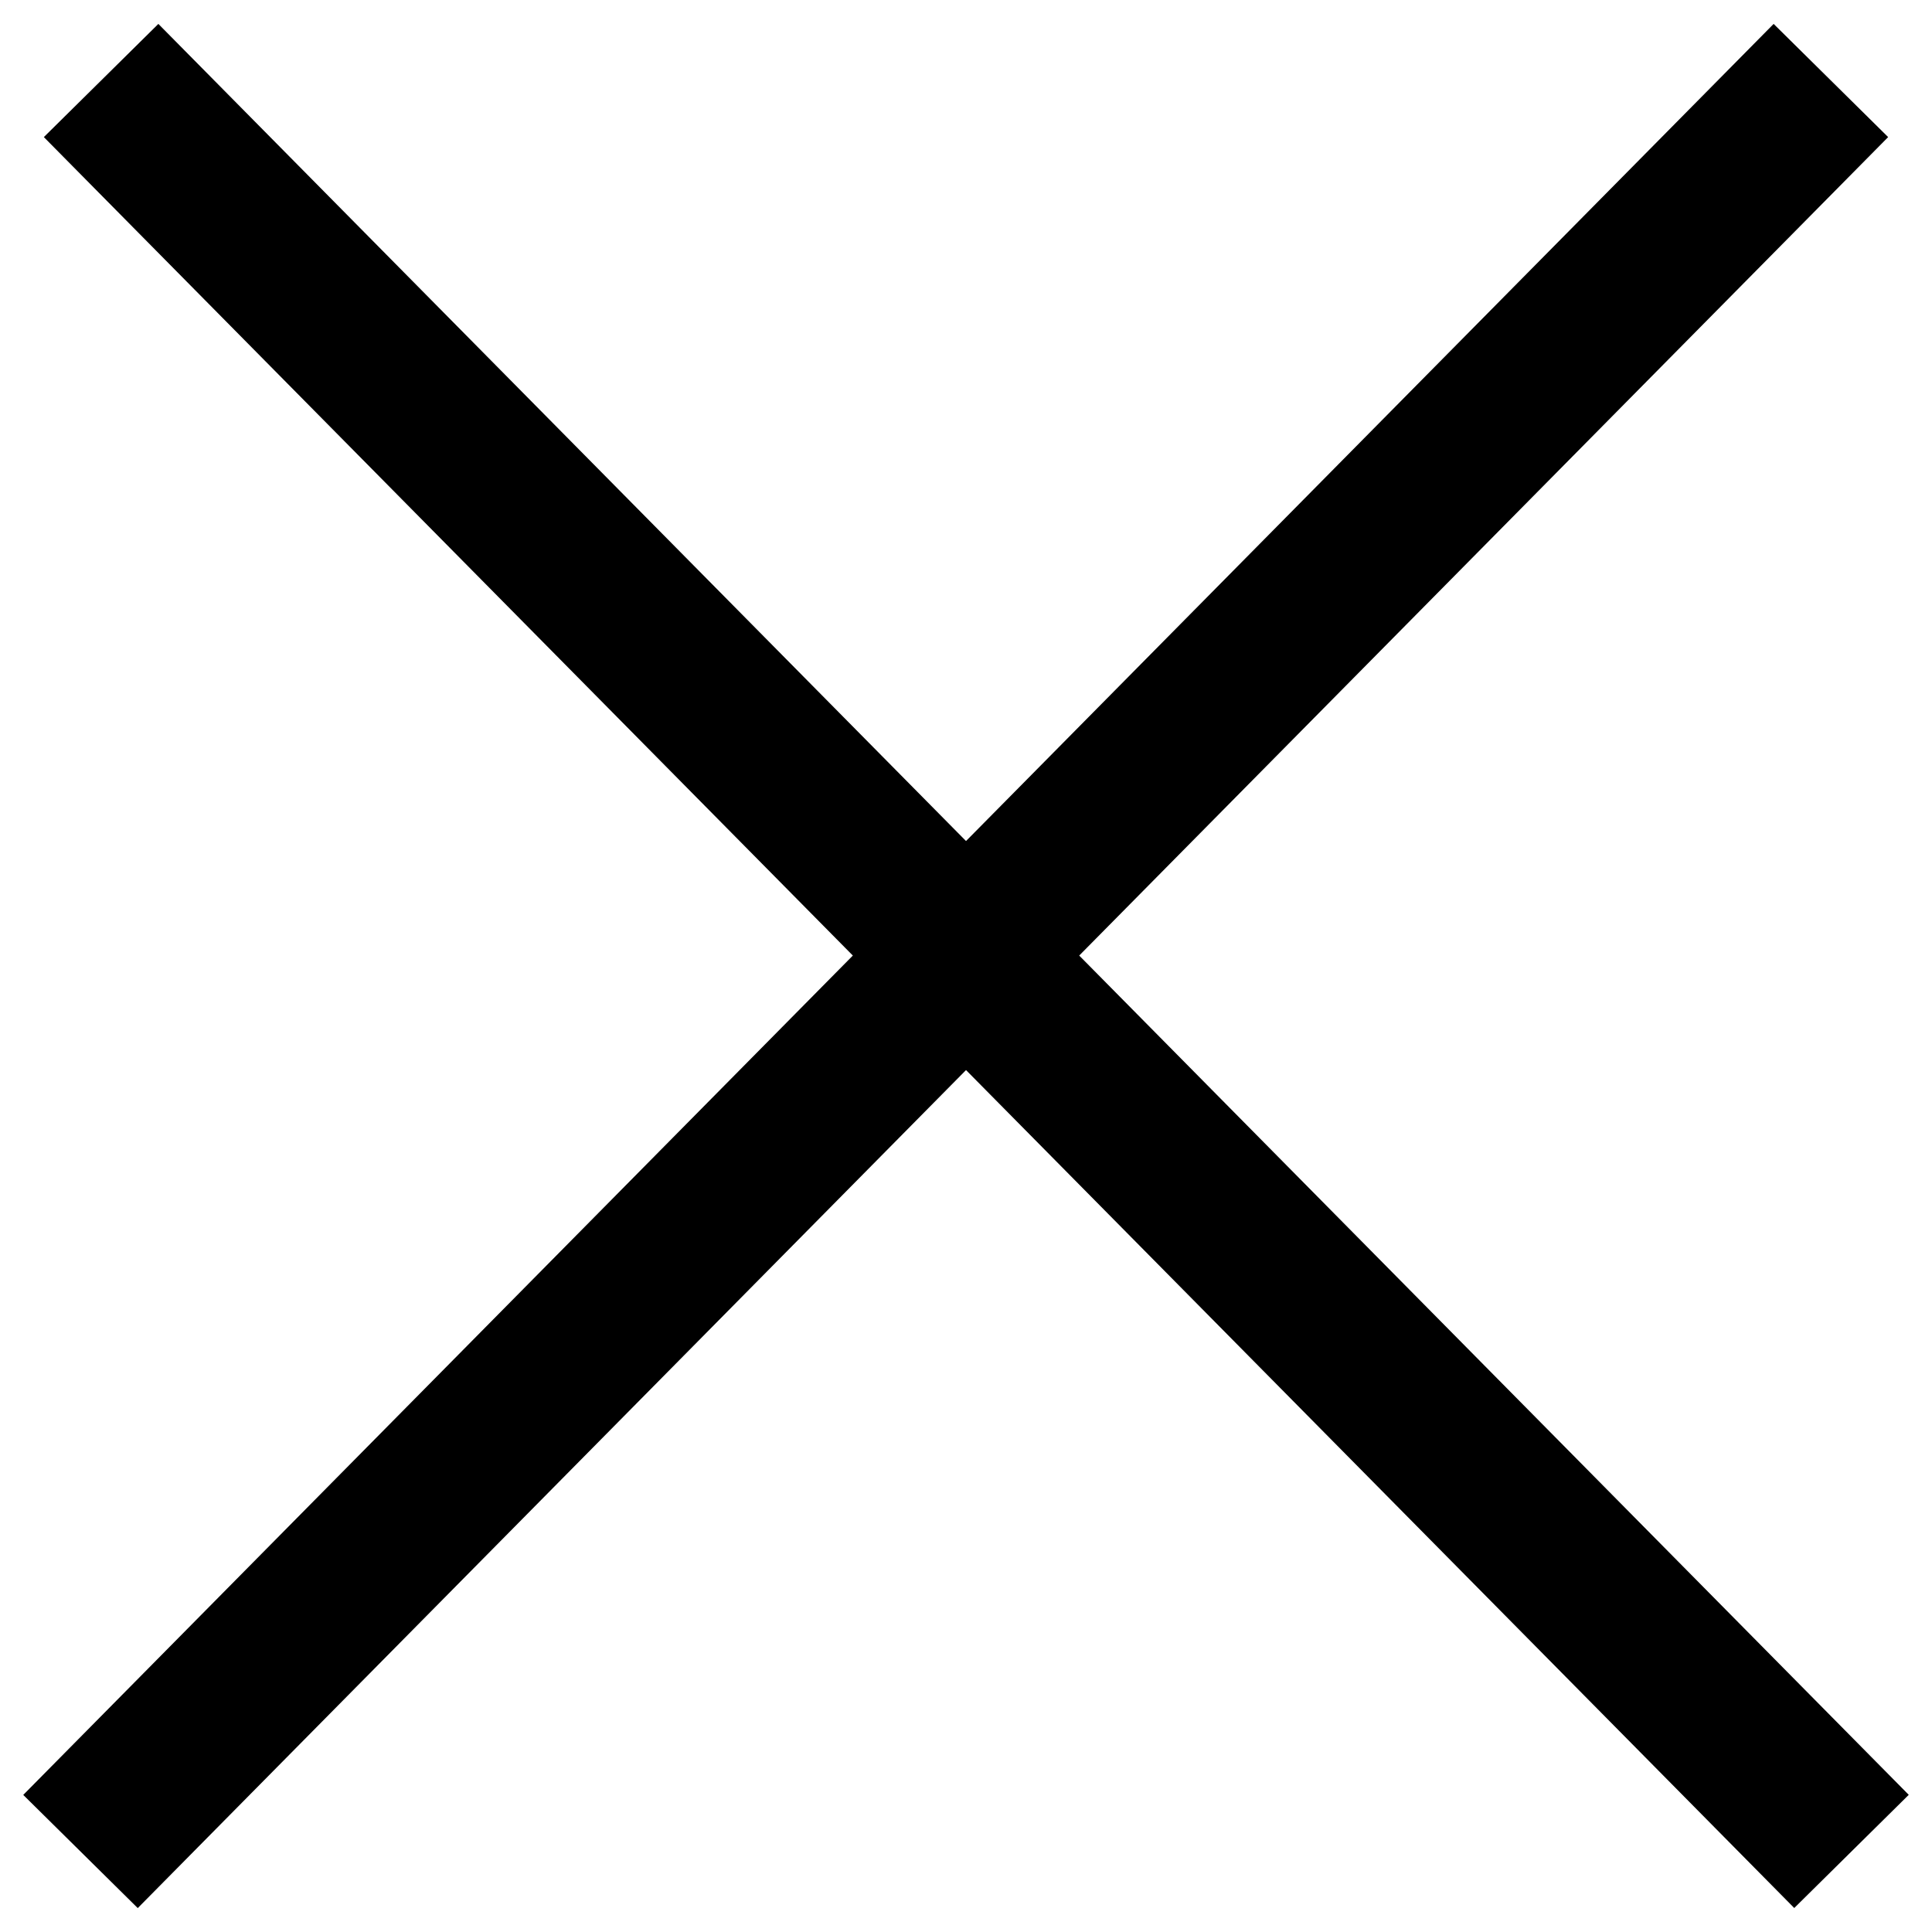 <svg width="24" height="24" viewBox="0 0 24 24" fill="none" xmlns="http://www.w3.org/2000/svg">
<path d="M1.256 1L23 22.999" stroke="black" stroke-width="2"/>
<path d="M1 23L22.744 1" stroke="black" stroke-width="2"/>
</svg>
